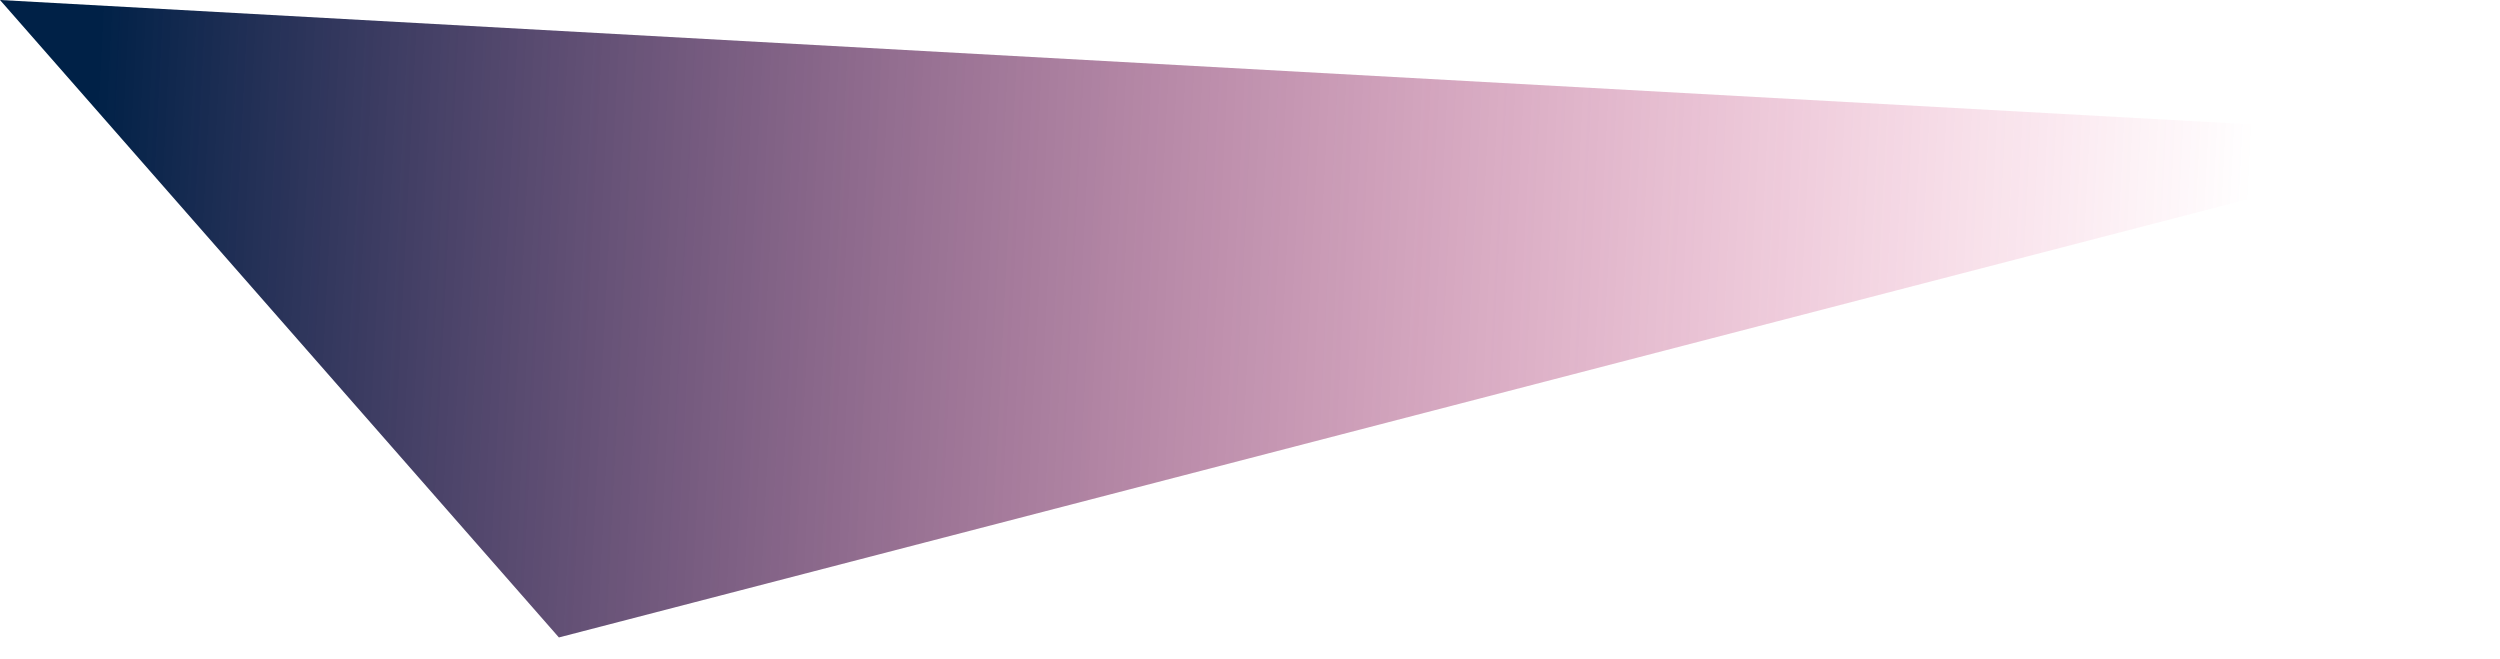 <svg width="91" height="24" viewBox="0 0 91 24" fill="none" xmlns="http://www.w3.org/2000/svg">
	<path d="M5.60094e-06 1.55412e-05L20.344 23.203L90.5 5L5.60094e-06 1.55412e-05Z" fill="url(#paint0_linear_26_410)"/>
	<defs>
		<linearGradient id="paint0_linear_26_410" x1="3.5" y1="2.5" x2="82" y2="6.5" gradientUnits="userSpaceOnUse">
			<stop stop-color="#002147"/>
			<stop offset="1" stop-color="#E30B5D" stop-opacity="0"/>
		</linearGradient>
	</defs>
</svg>
